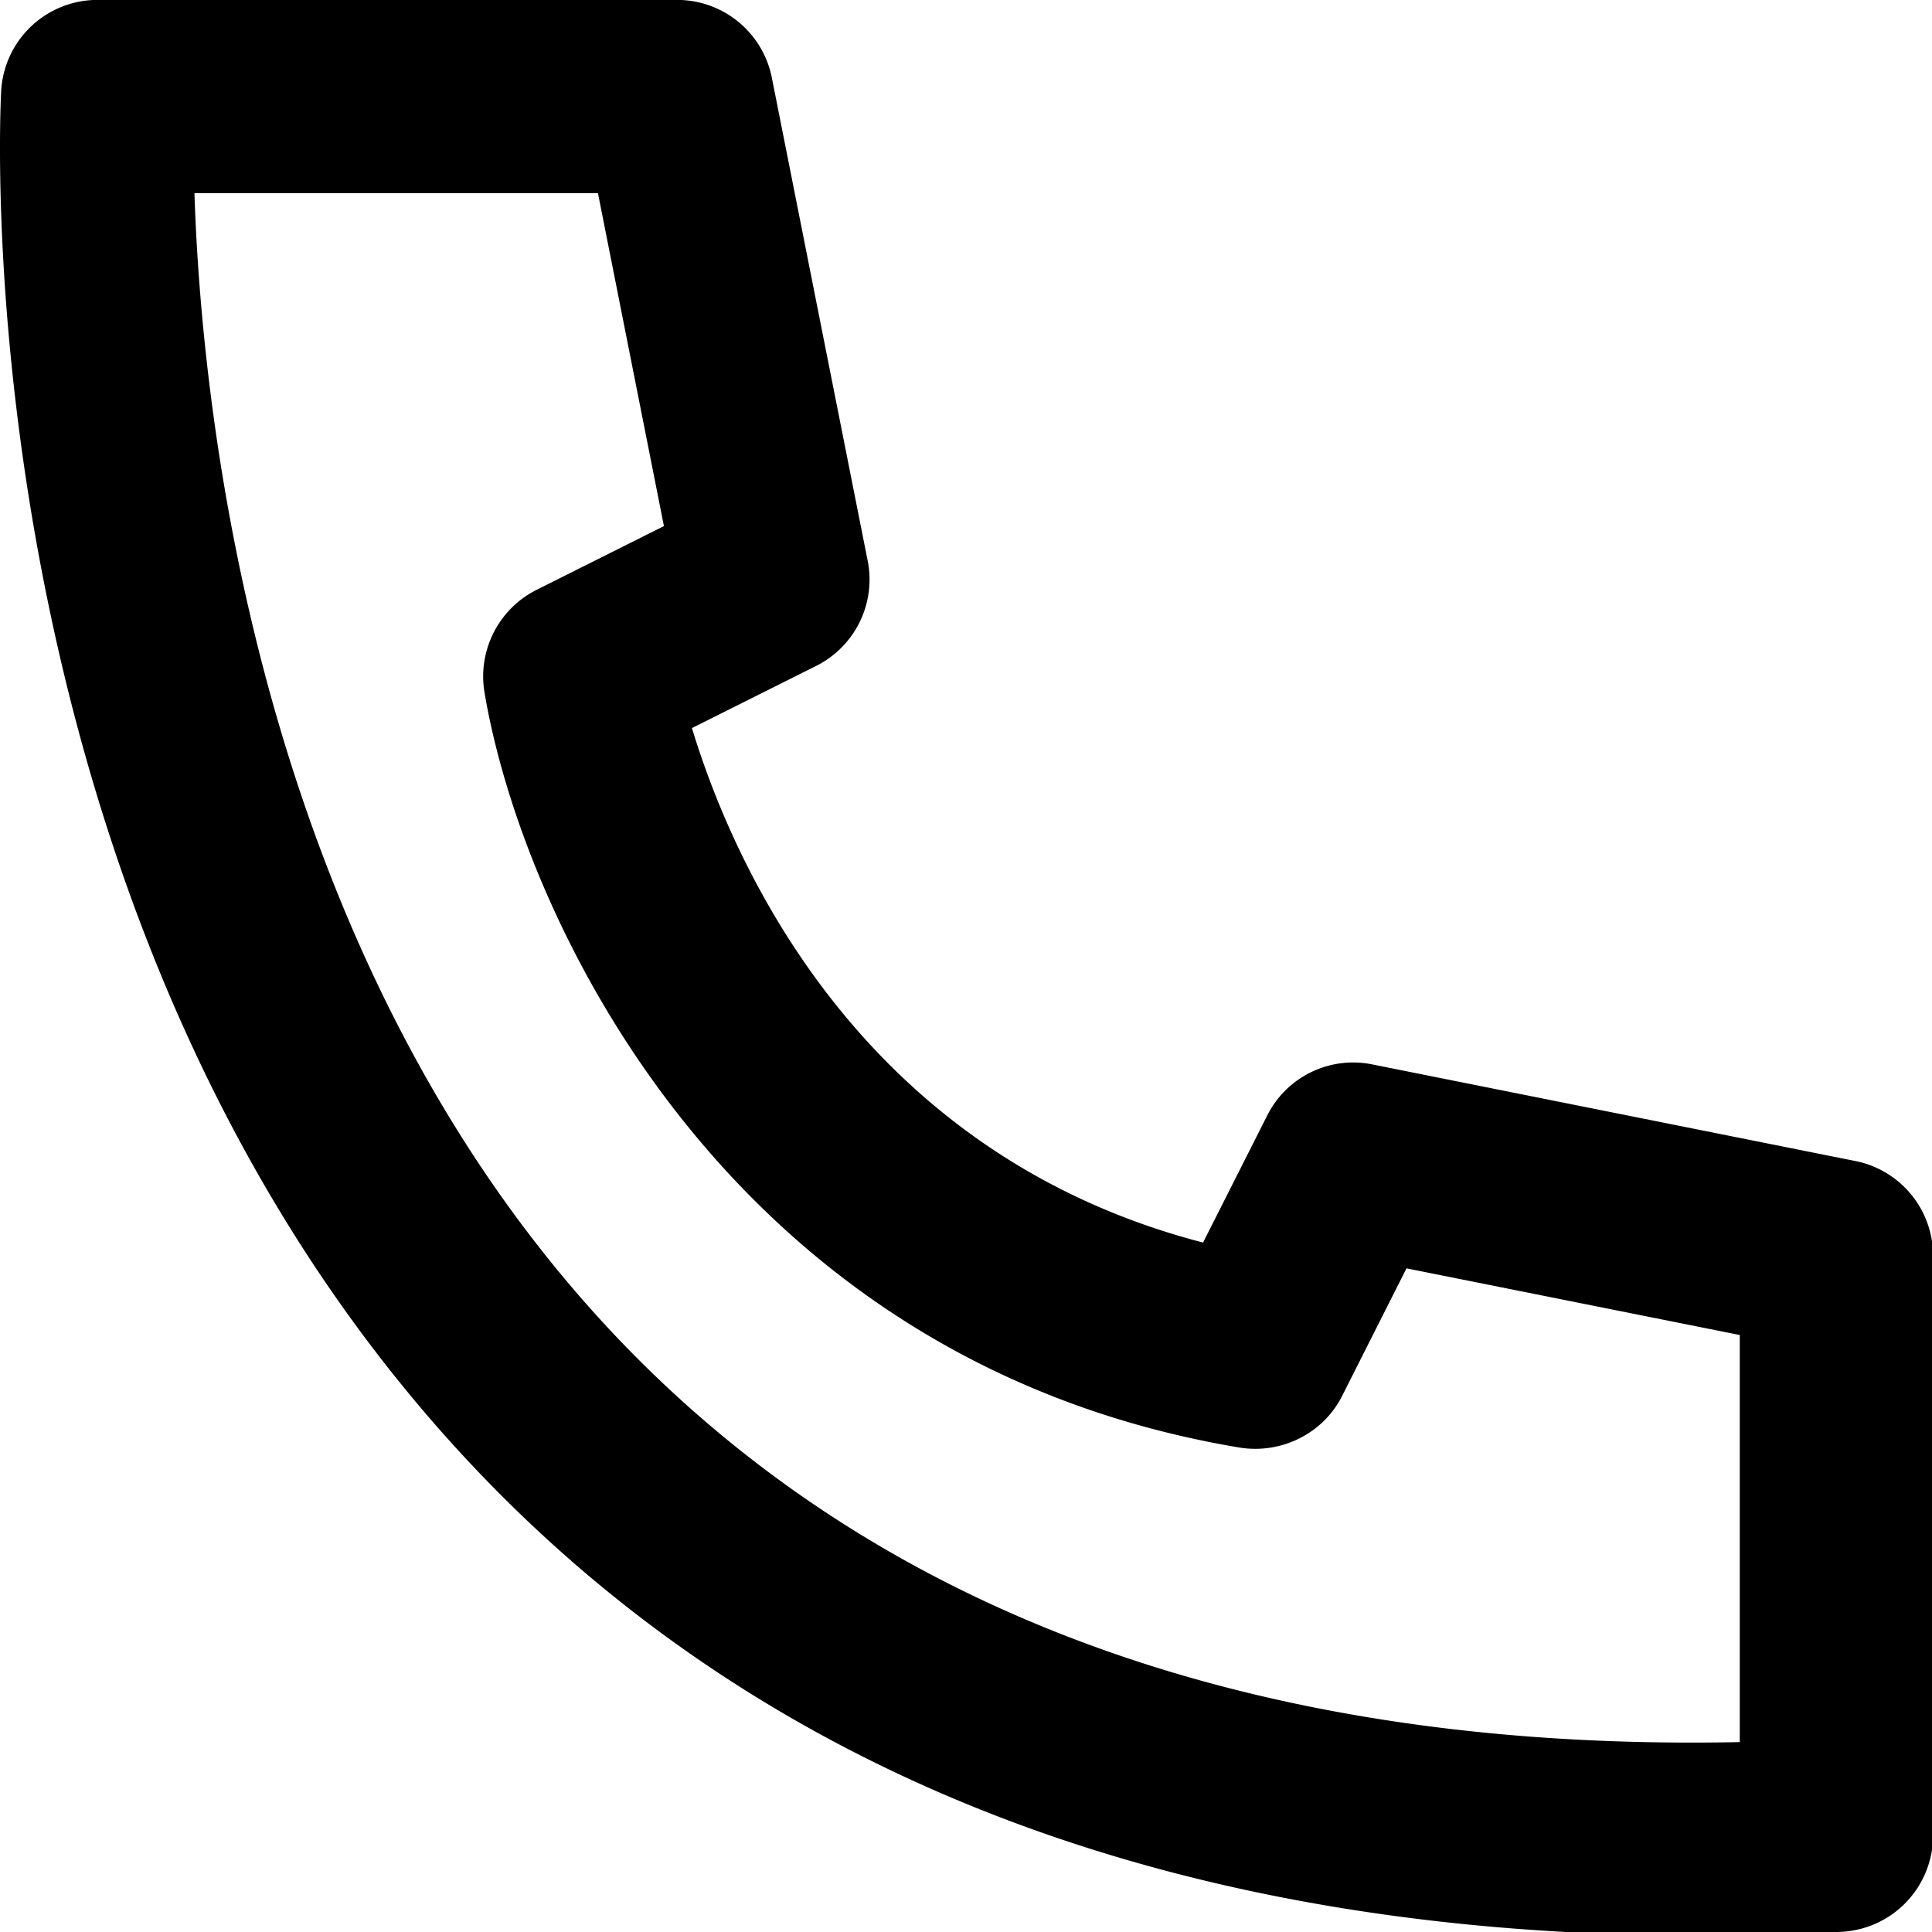 <svg xmlns="http://www.w3.org/2000/svg" viewBox="0 0 20 20"><path d="M18.011 18.034c-4.856.1-8.682-1.246-11.395-3.954C2.675 10.147 2.086 4.276 2.013 2H6.19l.683 3.446-1.318.66c-.394.197-.613.63-.539 1.064l-.001-.006c.387 2.32 2.518 6.938 7.822 7.822.428.067.86-.145 1.057-.536l.666-1.32 3.45.69v4.214h.001zm1.196-6.015l-5-1a.995.995 0 0 0-1.087.525l-.003.006-.663 1.313c-3.562-.925-4.87-3.94-5.291-5.326l1.285-.643a1 1 0 0 0 .533-1.096l.001.006-.992-5a1 1 0 0 0-.979-.805H1.01a.999.999 0 0 0-.998.944v.003c-.019.363-.403 8.953 5.181 14.538 3.025 3.025 7.189 4.553 12.394 4.553.484 0 .976-.013 1.477-.039a1 1 0 0 0 .947-.999v-6a1 1 0 0 0-.798-.979l-.006-.001z"/></svg>